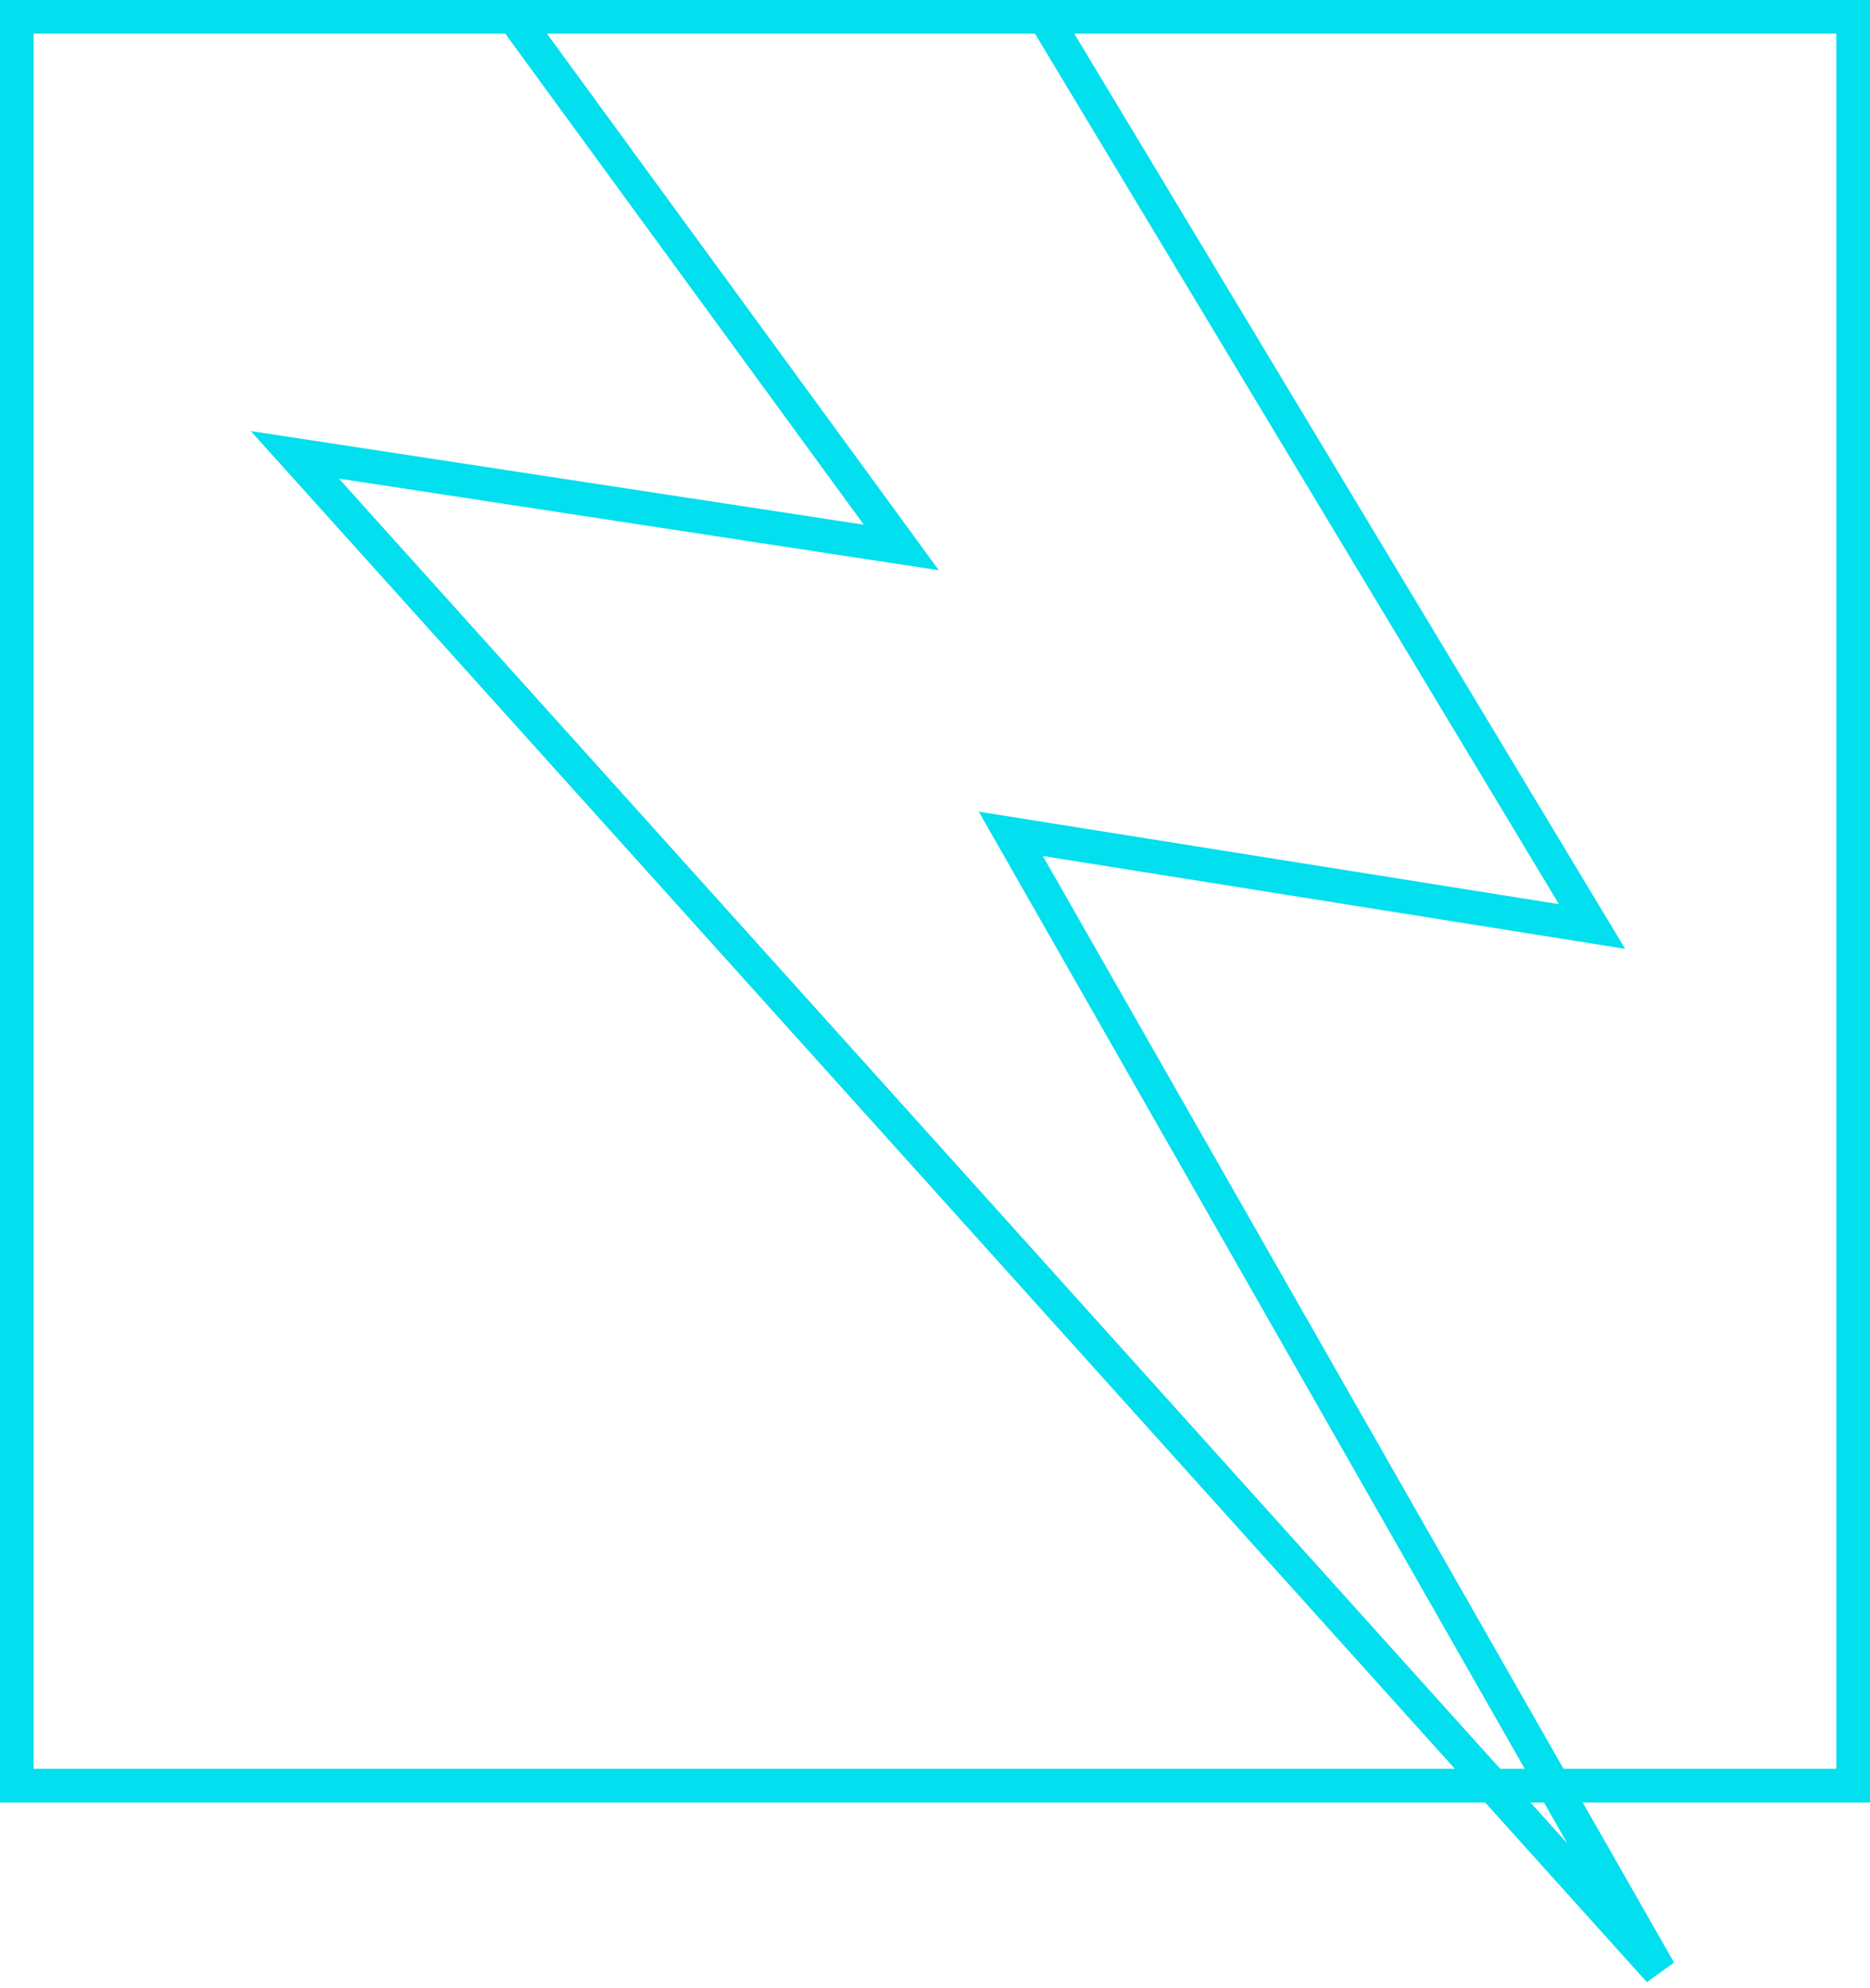 <svg width="111" height="118" viewBox="0 0 111 118" fill="none" xmlns="http://www.w3.org/2000/svg">
<path d="M30.5 1L53.5 32.5L17.5 27L98.5 117L60 49.5L94.5 55L62 1" stroke="#02DFEE" stroke-width="2"/>
<path d="M110 1H1V106H110V1Z" stroke="#02DFEE" stroke-width="2" stroke-linecap="square"/>
</svg>

